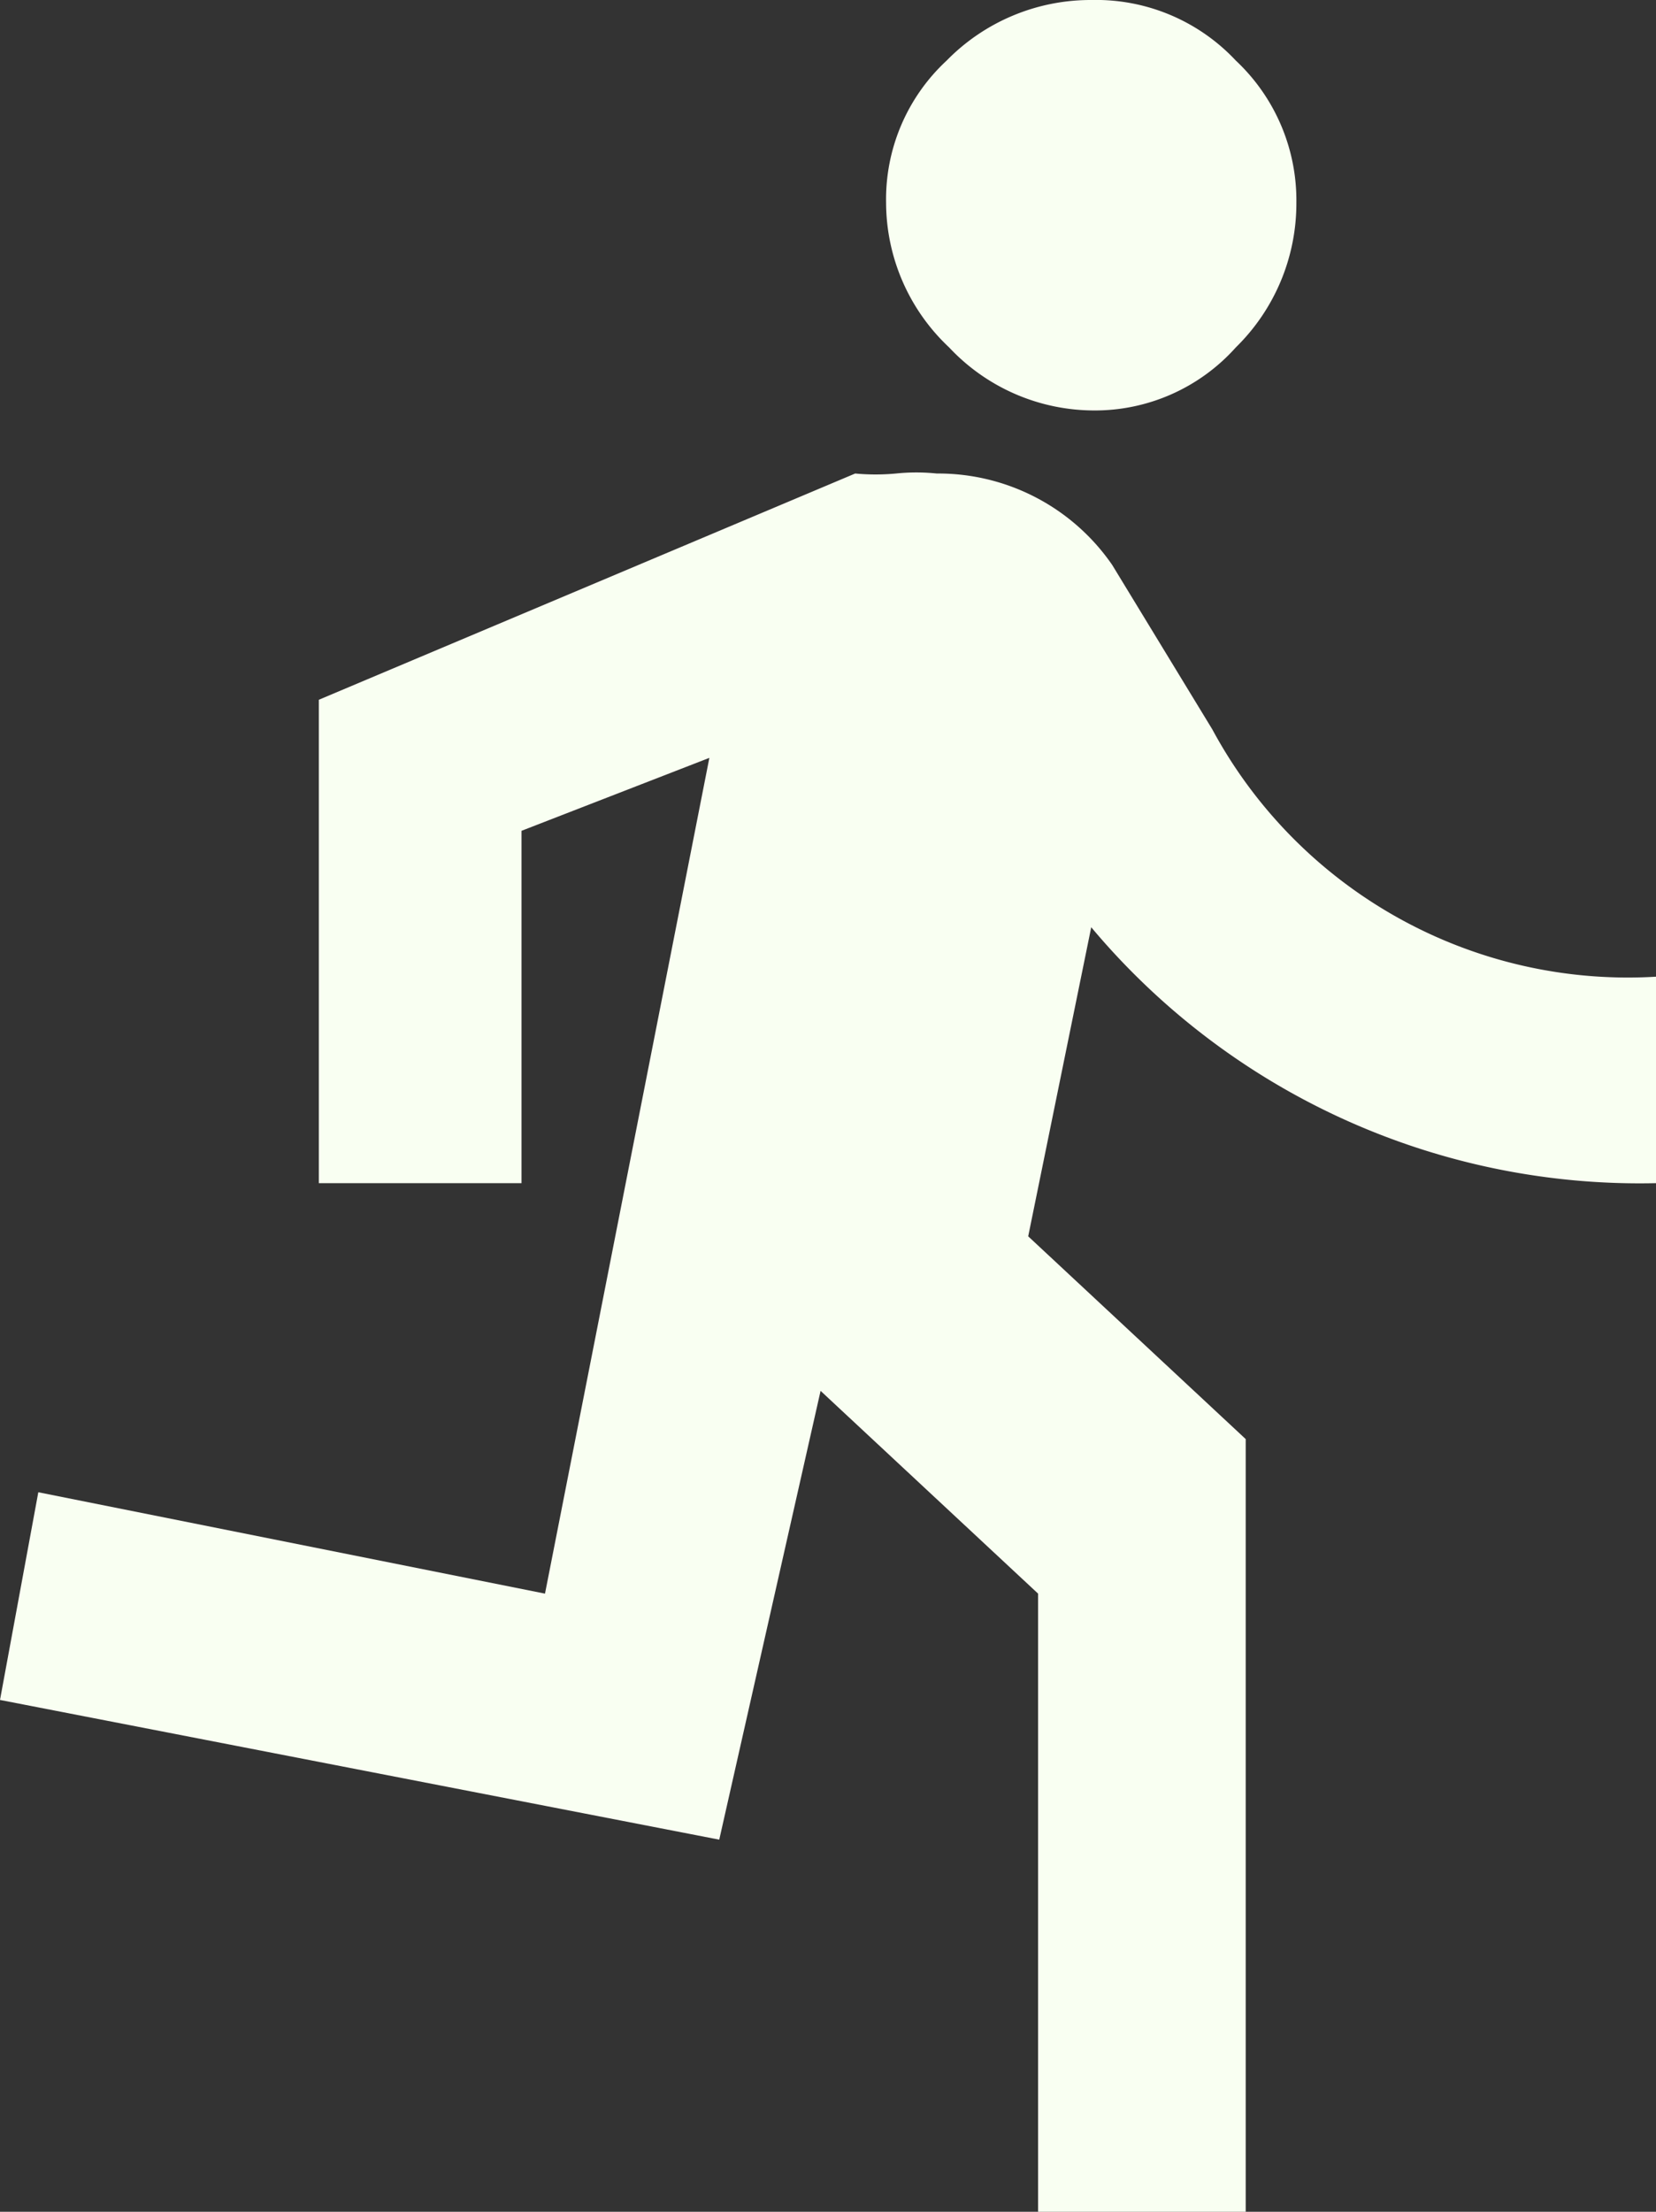 <svg xmlns="http://www.w3.org/2000/svg" viewBox="0 0 13.4 17.89"><rect x="0" y="0" width="13.4" height="17.89" fill="#333333" stroke="none"/><g data-name="Слой 2"><path d="M5.82 14.88L0 13.75l.31-1.68 4.1.82 1.33-6.76-1.52.59v2.85H2.58V5.66l4.34-1.83a1.77 1.77 0 0 0 .33 0 1.6 1.6 0 0 1 .33 0A1.71 1.71 0 0 1 9 4.57l.81 1.33a3.82 3.82 0 0 0 3.59 2v1.67A5.79 5.79 0 0 1 8.83 7.5L8.32 10l1.76 1.64v6.25H8.4v-5l-1.76-1.64zM10 2.81a1.53 1.53 0 0 1-1.15.51 1.61 1.61 0 0 1-1.17-.51 1.61 1.61 0 0 1-.51-1.17A1.53 1.53 0 0 1 7.66.49 1.63 1.63 0 0 1 8.83 0 1.55 1.55 0 0 1 10 .49a1.55 1.55 0 0 1 .49 1.15A1.63 1.63 0 0 1 10 2.81z" fill="#f9fff2" data-name="Layer 1"/></g></svg>
